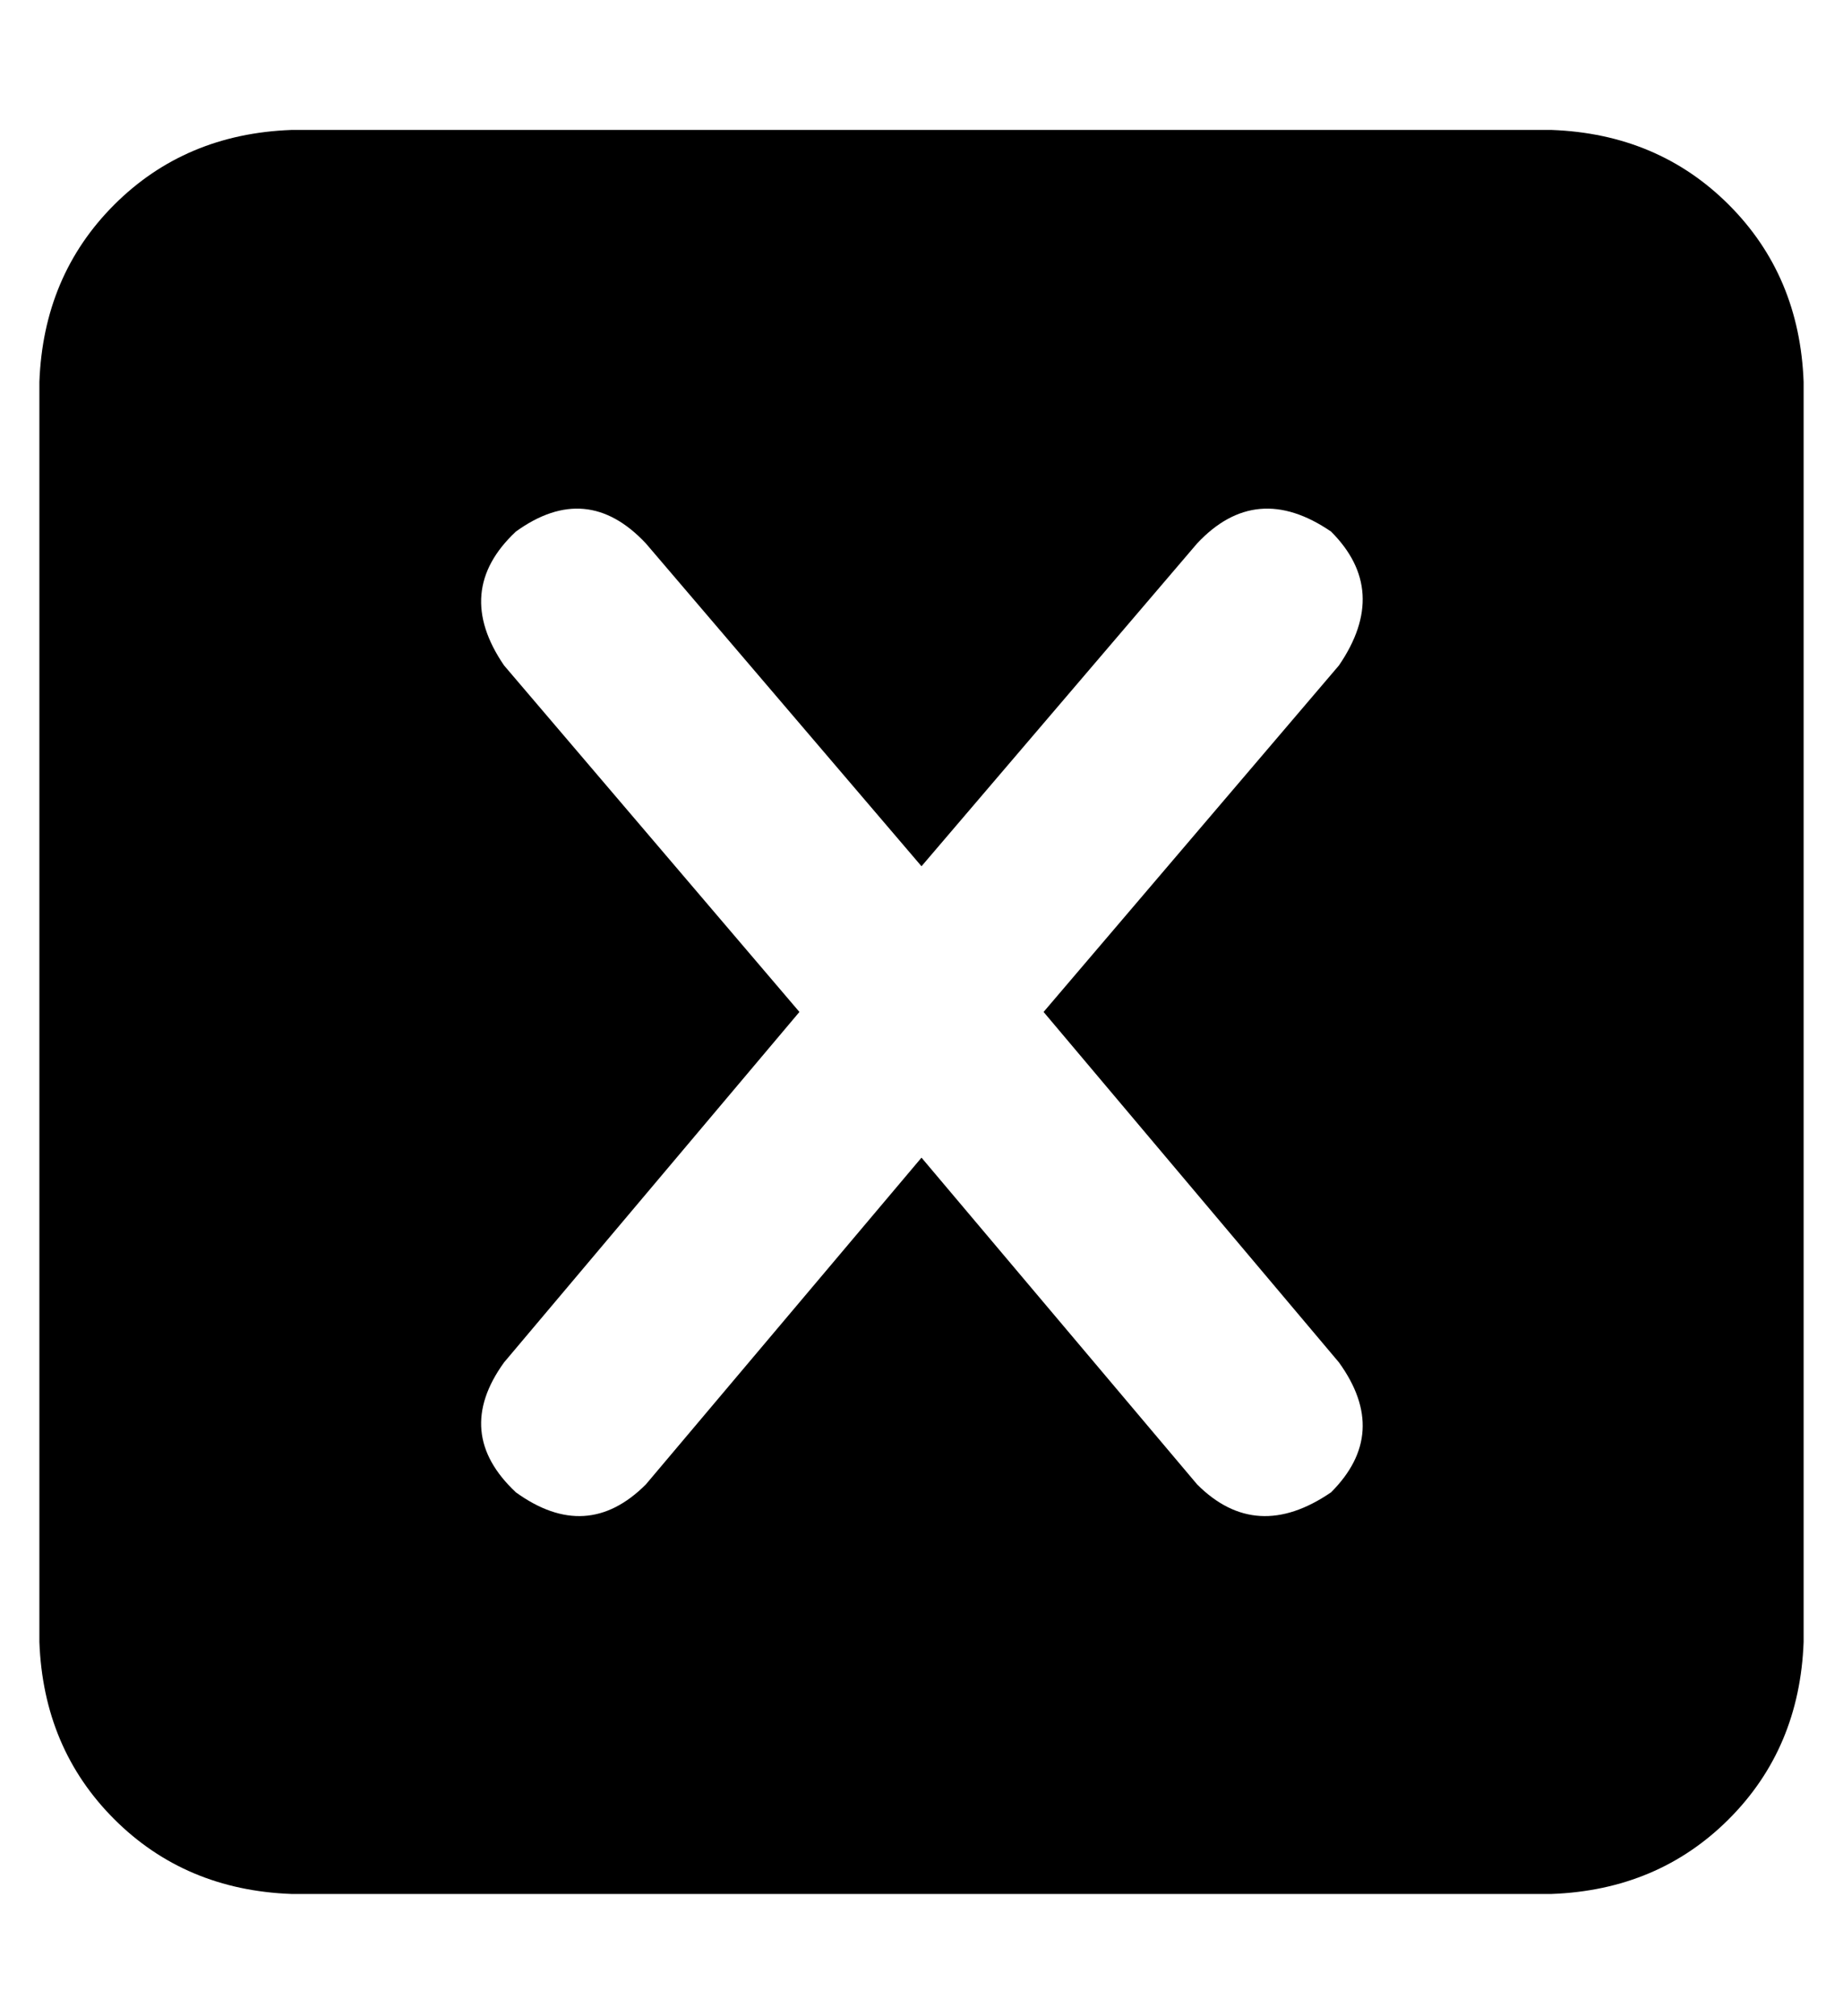<?xml version="1.0" standalone="no"?>
<!DOCTYPE svg PUBLIC "-//W3C//DTD SVG 1.1//EN" "http://www.w3.org/Graphics/SVG/1.1/DTD/svg11.dtd" >
<svg xmlns="http://www.w3.org/2000/svg" xmlns:xlink="http://www.w3.org/1999/xlink" version="1.1" viewBox="-10 -40 468 512">
   <path fill="currentColor"
d="M64 -7q-27 1 -45 19v0v0q-18 18 -19 45v320v0q1 27 19 45t45 19h320v0q27 -1 45 -19t19 -45v-320v0q-1 -27 -19 -45t-45 -19h-320v0zM154 98l70 82l-70 -82l70 82l70 -82v0q15 -16 34 -3q15 15 2 34l-75 88v0l75 89v0q13 18 -2 33q-19 13 -34 -2l-70 -83v0l-70 83v0
q-15 15 -33 2q-16 -15 -3 -33l75 -89v0l-75 -88v0q-13 -19 3 -34q18 -13 33 3v0z" />
</svg>
